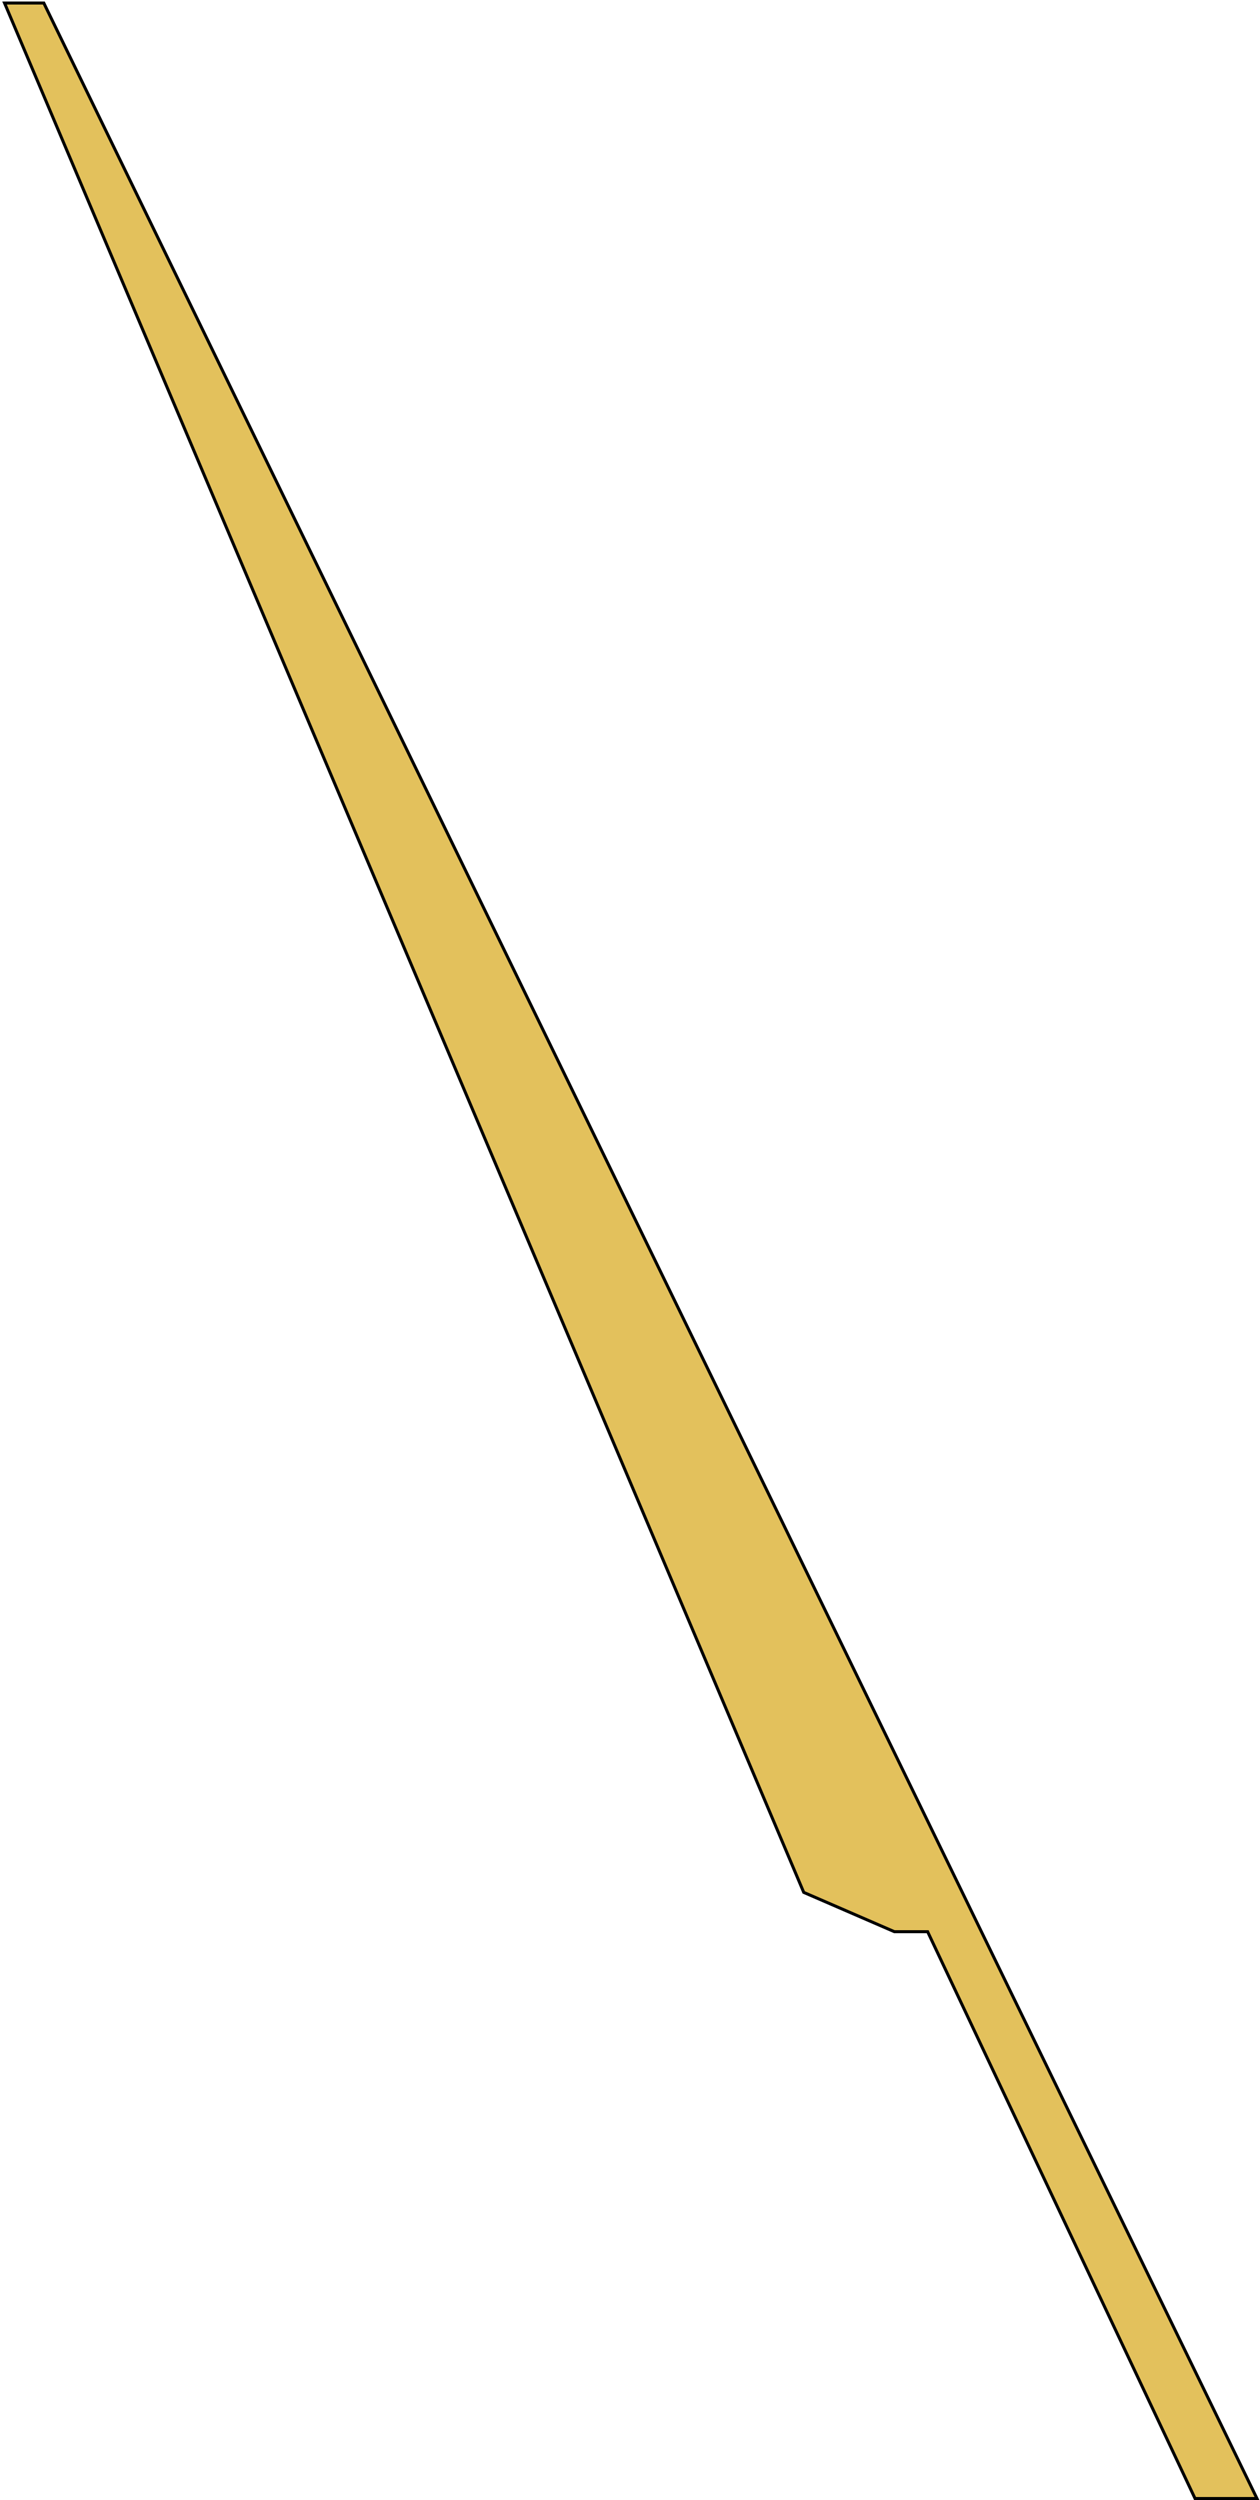 <svg width="417" height="827" viewBox="0 0 417 827" fill="none" xmlns="http://www.w3.org/2000/svg">
<path d="M266 626L296 639H307L395.5 826.5H416L14.5 1H1.5L266 626Z" fill="#E3C15C" stroke="black"/>
</svg>
